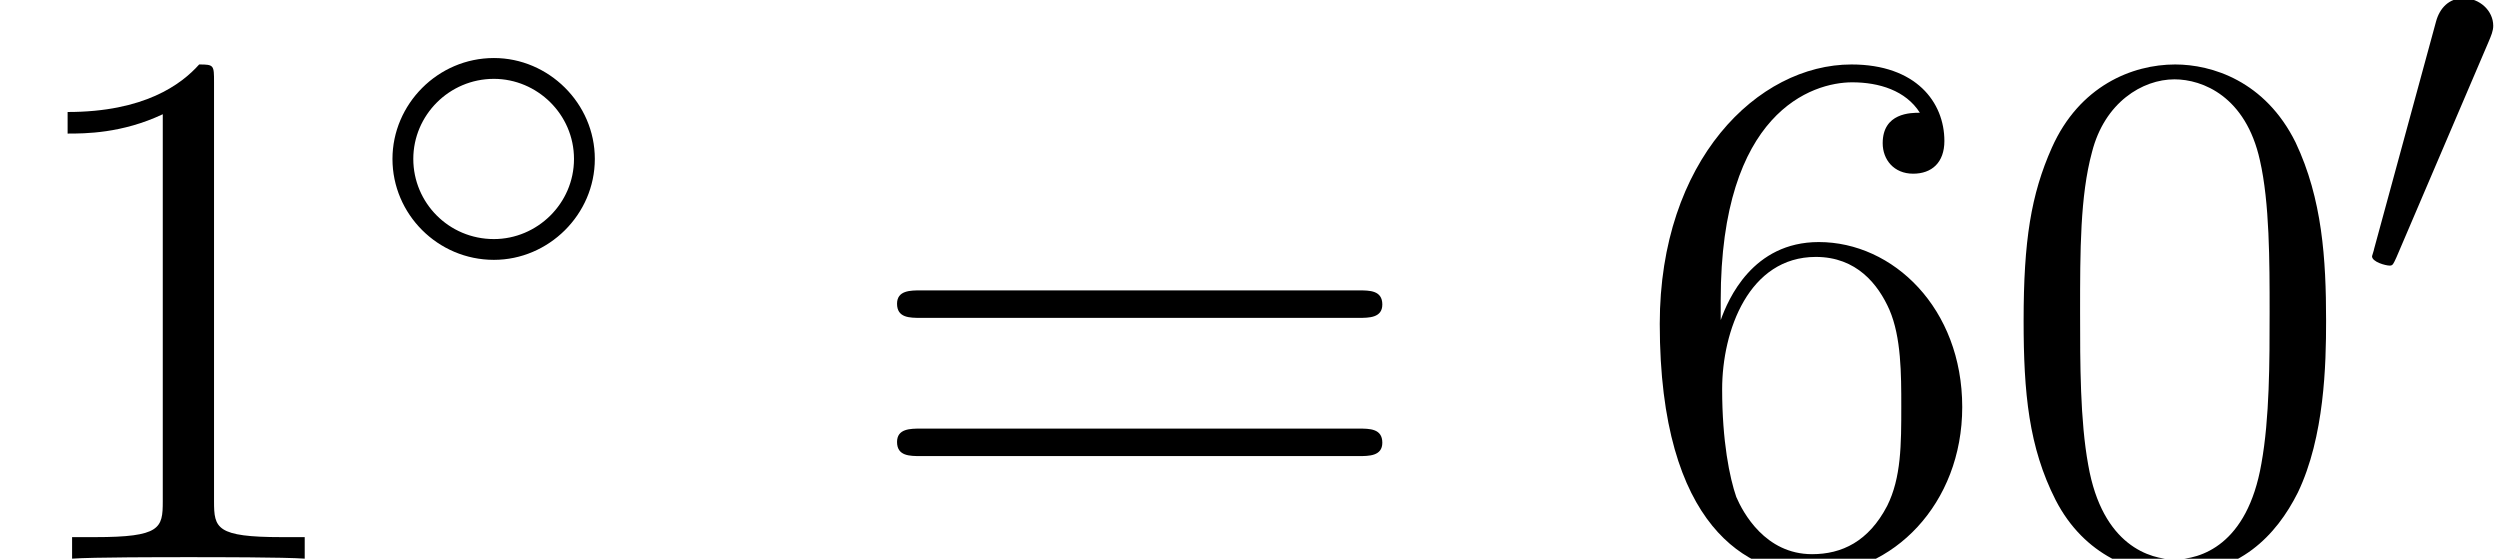 <?xml version='1.0' encoding='UTF-8'?>
<!-- This file was generated by dvisvgm 2.8.1 -->
<svg version='1.1' xmlns='http://www.w3.org/2000/svg' xmlns:xlink='http://www.w3.org/1999/xlink' width='46.921pt' height='10.486pt' viewBox='56.413 55.268 46.921 10.486'>
<defs>
<path id='g0-14' d='M4.335-2.441C4.335-3.486 3.466-4.335 2.441-4.335C1.386-4.335 .537-3.466 .537-2.441C.537-1.406 1.386-.547 2.441-.547C3.466-.547 4.335-1.396 4.335-2.441ZM2.441-.937C1.591-.937 .928-1.621 .928-2.441S1.601-3.944 2.441-3.944C3.251-3.944 3.944-3.28 3.944-2.441S3.251-.937 2.441-.937Z'/>
<path id='g0-48' d='M2.47-4.638C2.519-4.755 2.558-4.843 2.558-4.94C2.558-5.223 2.304-5.458 2.001-5.458C1.728-5.458 1.552-5.272 1.484-5.018L.322-.752C.322-.732 .283-.625 .283-.615C.283-.508 .537-.439 .615-.439C.674-.439 .683-.469 .742-.596L2.47-4.638Z'/>
<path id='g1-48' d='M6.249-4.463C6.249-5.621 6.179-6.751 5.677-7.811C5.105-8.968 4.101-9.275 3.417-9.275C2.608-9.275 1.618-8.871 1.102-7.713C.711-6.834 .572-5.97 .572-4.463C.572-3.11 .669-2.092 1.172-1.102C1.716-.042 2.678 .293 3.403 .293C4.617 .293 5.314-.432 5.719-1.241C6.221-2.287 6.249-3.654 6.249-4.463ZM3.403 .014C2.957 .014 2.05-.237 1.785-1.757C1.632-2.594 1.632-3.654 1.632-4.631C1.632-5.774 1.632-6.806 1.855-7.629C2.092-8.564 2.803-8.996 3.403-8.996C3.933-8.996 4.742-8.675 5.007-7.476C5.189-6.681 5.189-5.579 5.189-4.631C5.189-3.696 5.189-2.636 5.035-1.785C4.77-.251 3.891 .014 3.403 .014Z'/>
<path id='g1-49' d='M4.017-8.94C4.017-9.261 4.017-9.275 3.738-9.275C3.403-8.899 2.706-8.383 1.269-8.383V-7.978C1.59-7.978 2.287-7.978 3.055-8.341V-1.074C3.055-.572 3.013-.404 1.785-.404H1.353V0C1.73-.028 3.082-.028 3.543-.028S5.342-.028 5.719 0V-.404H5.286C4.059-.404 4.017-.572 4.017-1.074V-8.94Z'/>
<path id='g1-54' d='M1.716-4.854C1.716-8.383 3.431-8.94 4.184-8.94C4.686-8.94 5.189-8.787 5.454-8.369C5.286-8.369 4.756-8.369 4.756-7.797C4.756-7.49 4.965-7.225 5.328-7.225C5.677-7.225 5.914-7.434 5.914-7.839C5.914-8.564 5.384-9.275 4.17-9.275C2.413-9.275 .572-7.476 .572-4.407C.572-.572 2.246 .293 3.431 .293C4.951 .293 6.249-1.032 6.249-2.845C6.249-4.7 4.951-5.942 3.557-5.942C2.315-5.942 1.855-4.868 1.716-4.477V-4.854ZM3.431-.084C2.552-.084 2.134-.865 2.008-1.158C1.883-1.52 1.743-2.204 1.743-3.18C1.743-4.282 2.246-5.663 3.501-5.663C4.268-5.663 4.672-5.147 4.882-4.672C5.105-4.156 5.105-3.459 5.105-2.859C5.105-2.148 5.105-1.52 4.84-.99C4.491-.321 3.989-.084 3.431-.084Z'/>
<path id='g1-61' d='M9.415-4.519C9.61-4.519 9.861-4.519 9.861-4.77C9.861-5.035 9.624-5.035 9.415-5.035H1.2C1.004-5.035 .753-5.035 .753-4.784C.753-4.519 .99-4.519 1.2-4.519H9.415ZM9.415-1.925C9.61-1.925 9.861-1.925 9.861-2.176C9.861-2.441 9.624-2.441 9.415-2.441H1.2C1.004-2.441 .753-2.441 .753-2.19C.753-1.925 .99-1.925 1.2-1.925H9.415Z'/>
</defs>
<g id='page1'>
<use x='56.413' y='65.753' xlink:href='#g1-49'/>
<use x='63.242' y='60.692' xlink:href='#g0-14'/>
<use x='72.496' y='65.753' xlink:href='#g1-61'/>
<use x='86.992' y='65.753' xlink:href='#g1-54'/>
<use x='93.821' y='65.753' xlink:href='#g1-48'/>
<use x='100.649' y='60.692' xlink:href='#g0-48'/>
</g>
</svg>